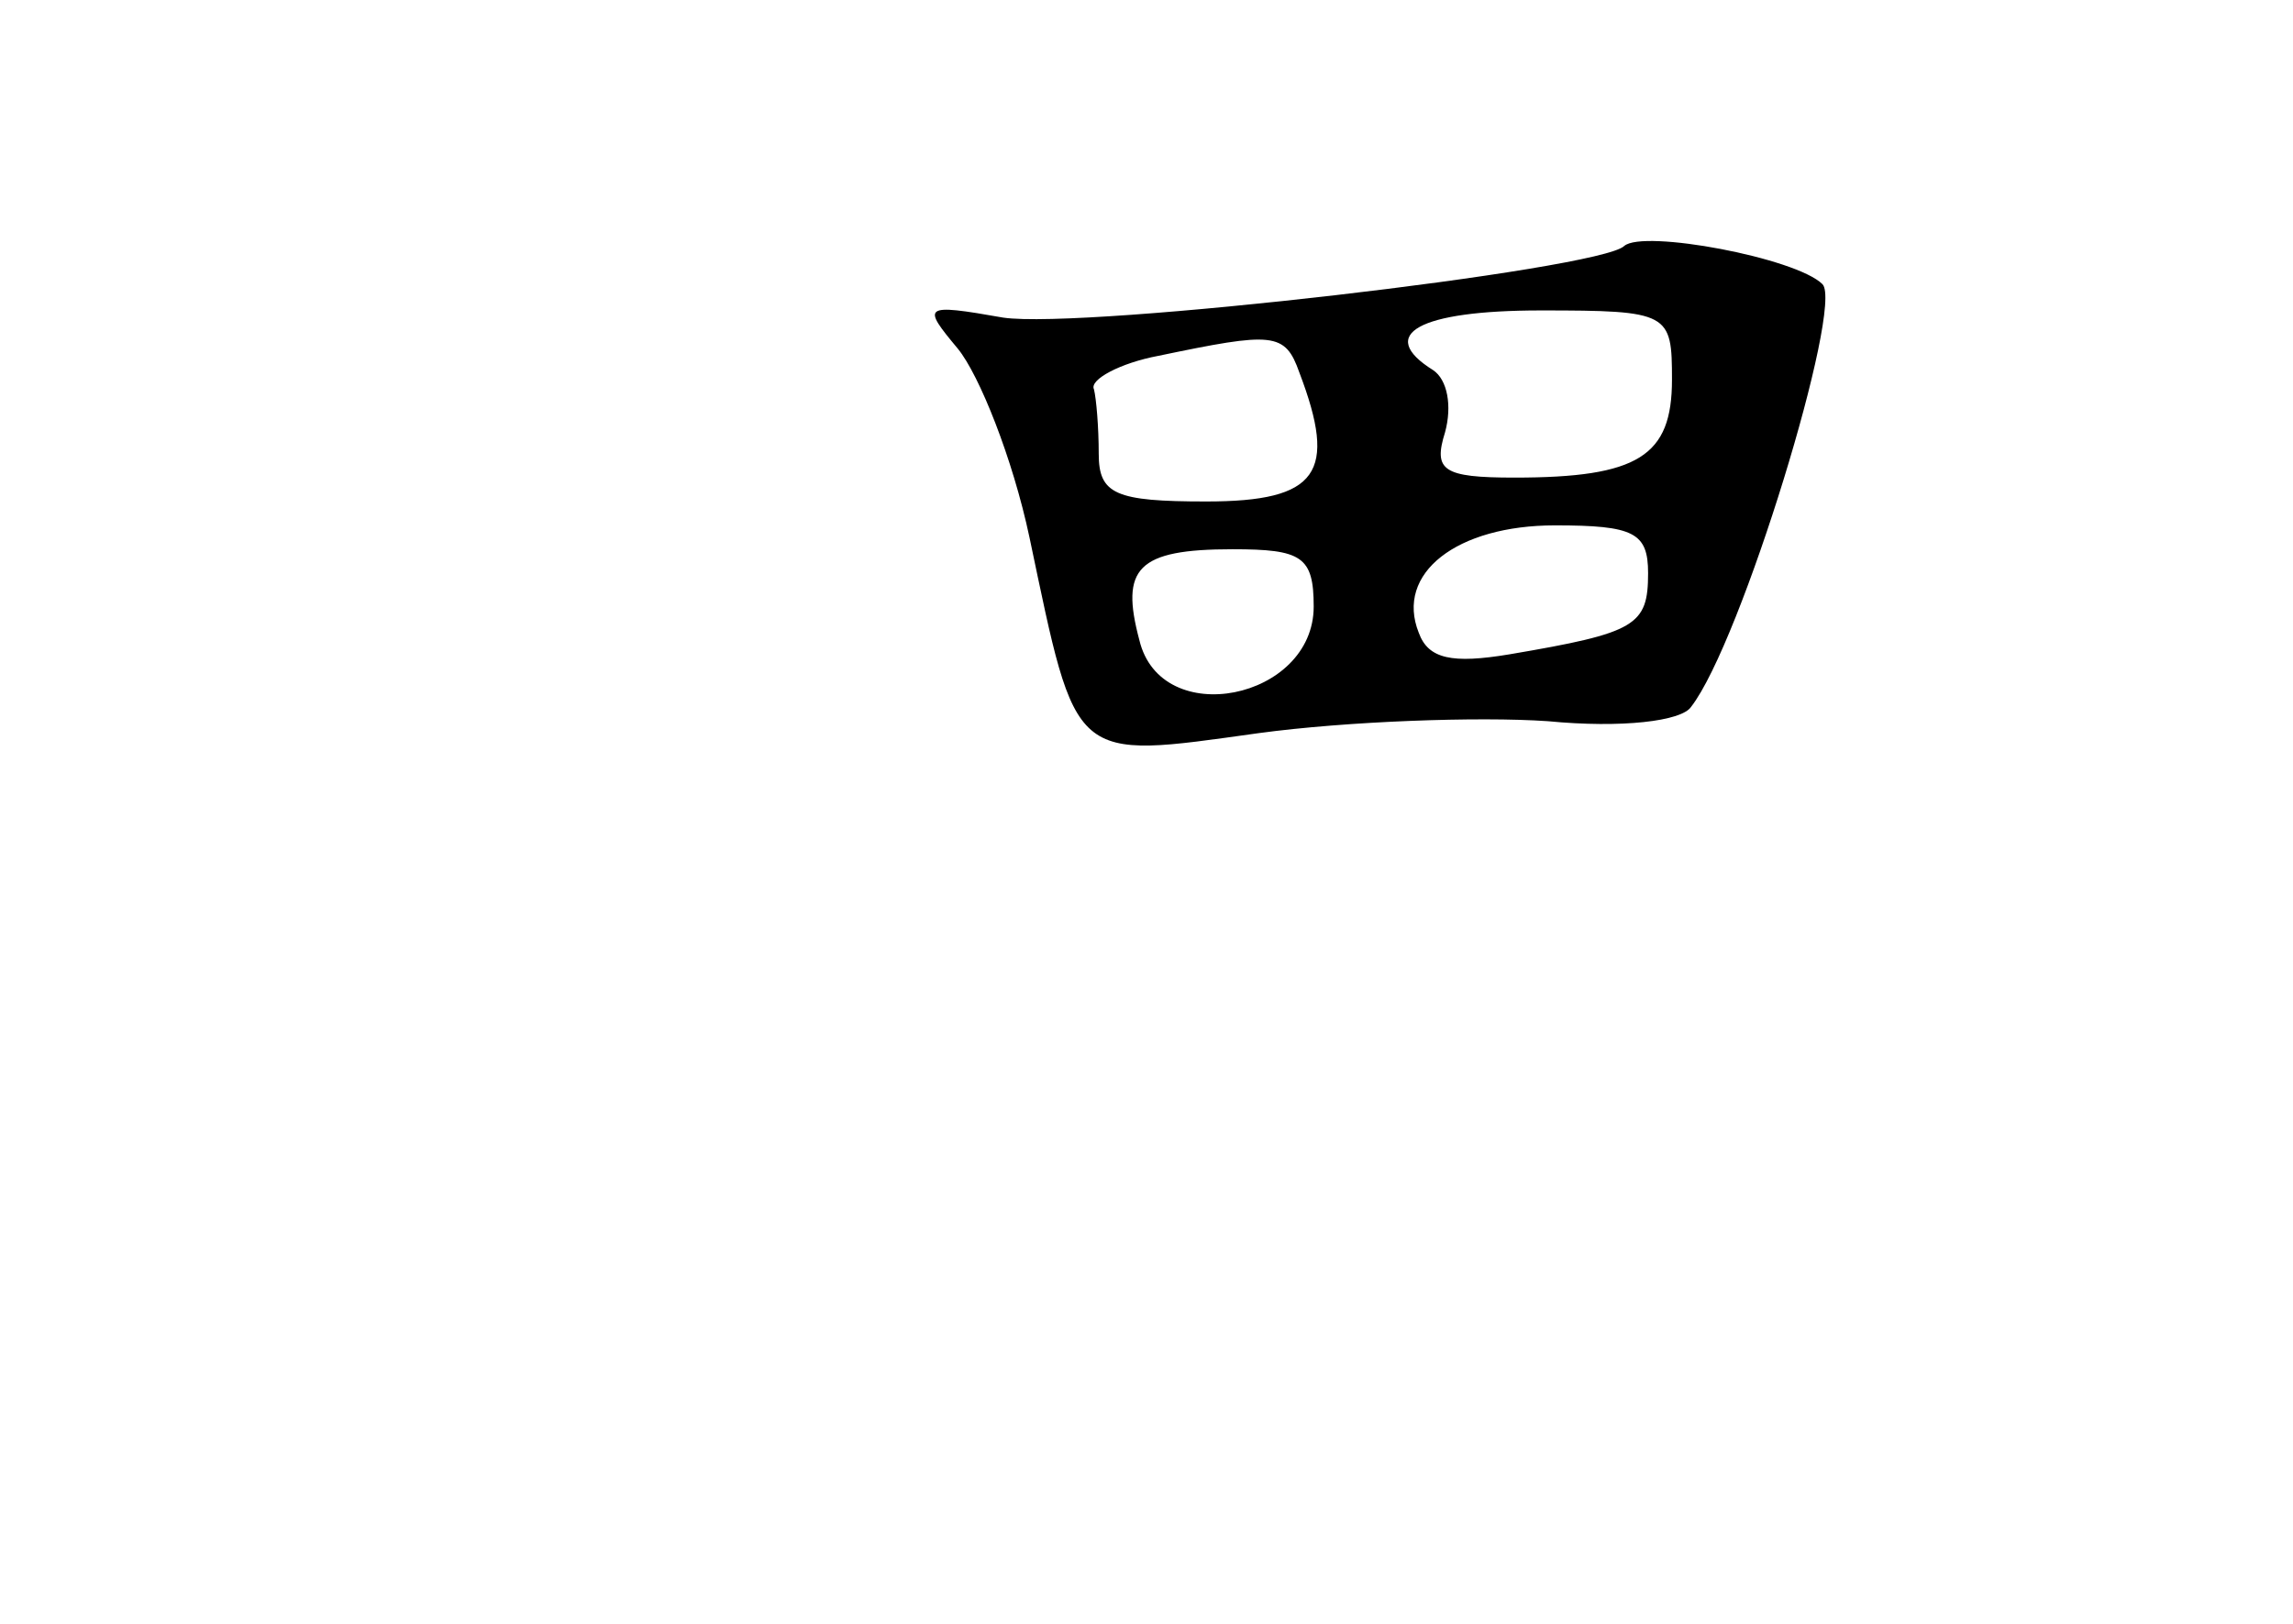 <?xml version="1.0" standalone="no"?>
<!DOCTYPE svg PUBLIC "-//W3C//DTD SVG 20010904//EN"
 "http://www.w3.org/TR/2001/REC-SVG-20010904/DTD/svg10.dtd">
<svg version="1.0" xmlns="http://www.w3.org/2000/svg"
 width="96pt" height="68pt" viewBox="0 0 96 68"
 preserveAspectRatio="xMidYMid meet">
<g transform="translate(0,68) scale(0.1,-0.1)"
fill="#000000" stroke="none">
<path d="M680 577 c-10 -10 -226 -35 -260 -30 -34 6 -34 5 -19 -13 9 -11 23
-46 30 -79 20 -95 17 -93 96 -82 37 5 92 7 121 5 31 -3 56 0 60 6 21 27 64
168 55 177 -11 11 -75 23 -83 16z m20 -56 c0 -32 -14 -41 -66 -41 -30 0 -34 3
-29 19 3 11 1 22 -5 26 -24 15 -6 25 45 25 54 0 55 -1 55 -29z m-156 3 c16
-42 8 -54 -39 -54 -38 0 -45 3 -45 20 0 11 -1 23 -2 27 -2 4 11 11 27 14 48
10 53 10 59 -7z m146 -84 c0 -22 -5 -25 -58 -34 -24 -4 -34 -2 -38 9 -10 25
16 45 57 45 33 0 39 -3 39 -20z m-140 -14 c0 -39 -64 -52 -73 -14 -8 30 -1 38
39 38 29 0 34 -3 34 -24z"/>
</g>
</svg>

